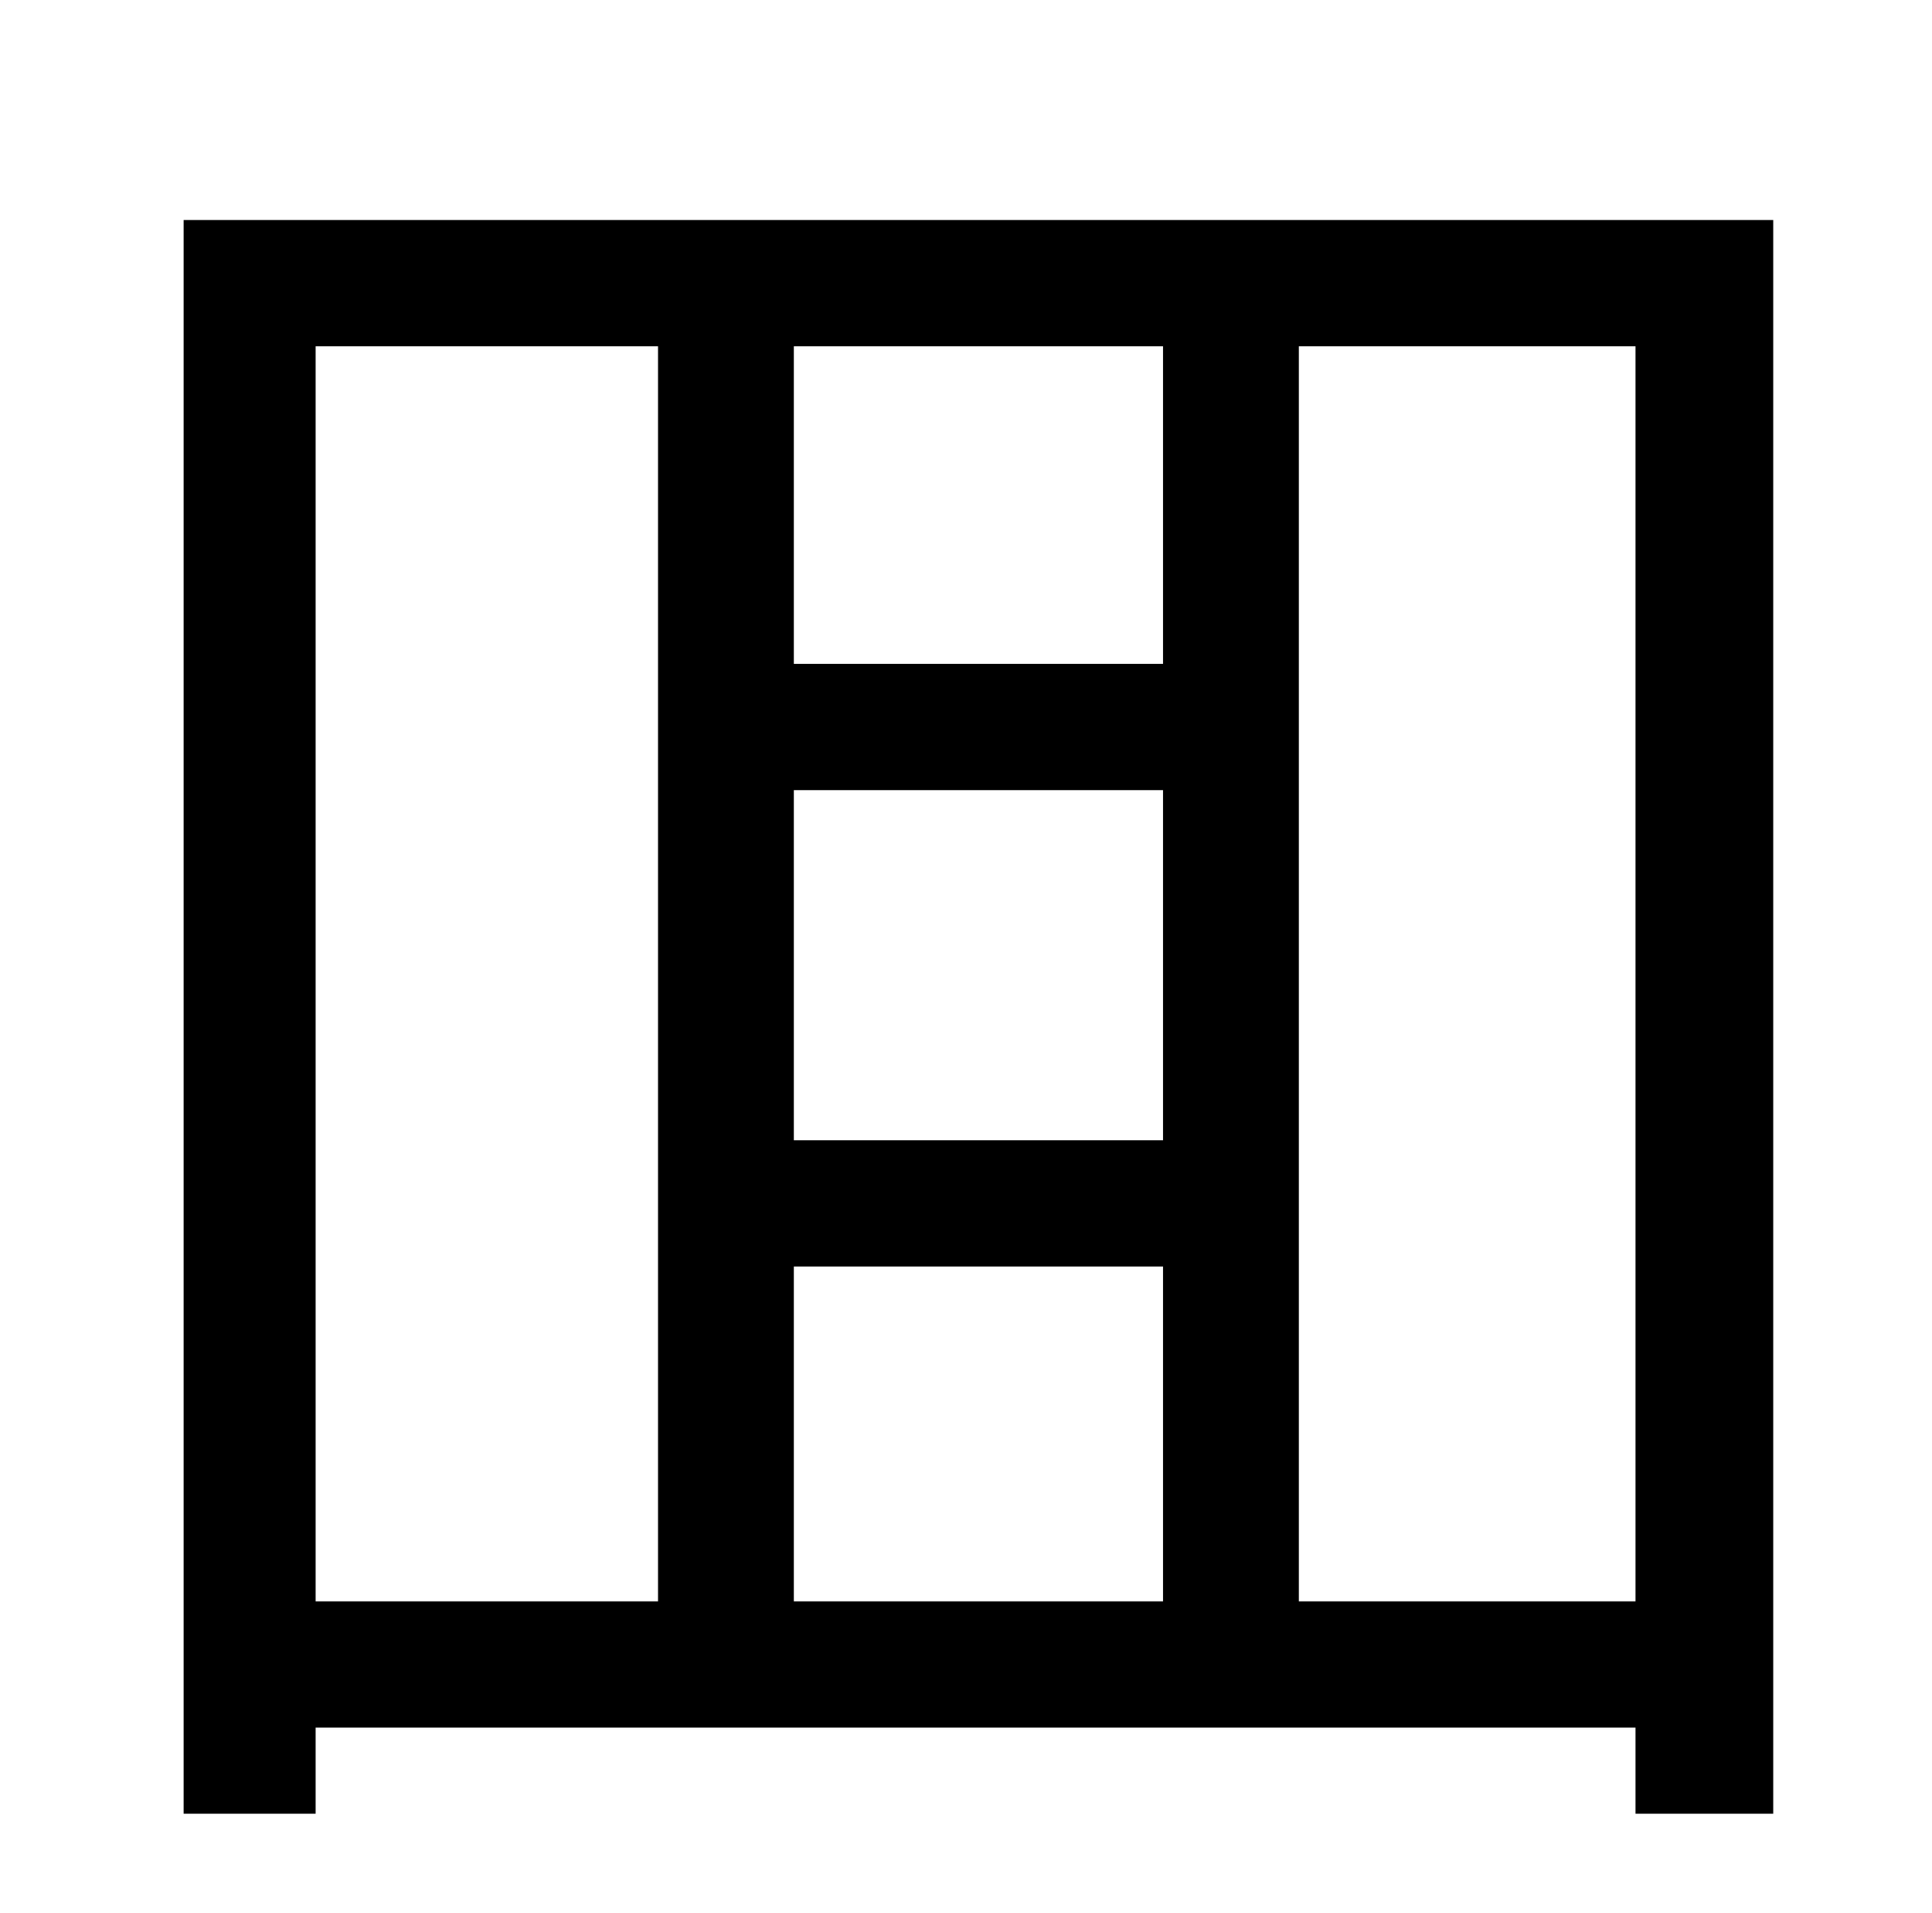 <?xml version="1.0" standalone="no"?>
<!DOCTYPE svg PUBLIC "-//W3C//DTD SVG 1.1//EN" "http://www.w3.org/Graphics/SVG/1.1/DTD/svg11.dtd" >
<svg xmlns="http://www.w3.org/2000/svg" xmlns:xlink="http://www.w3.org/1999/xlink" version="1.1" viewBox="-10 0 1010 1000">
   <path fill="currentColor"
d="M669 837h176v-656h-176v656zM155 181v656h179v-656h-179zM598 347v-166h-193v166h193zM405 662v175h193v-175h-193zM598 596v-183h-193v183h193zM86 115h831v833h-72v-45h-690v45h-69v-833z" />
</svg>
